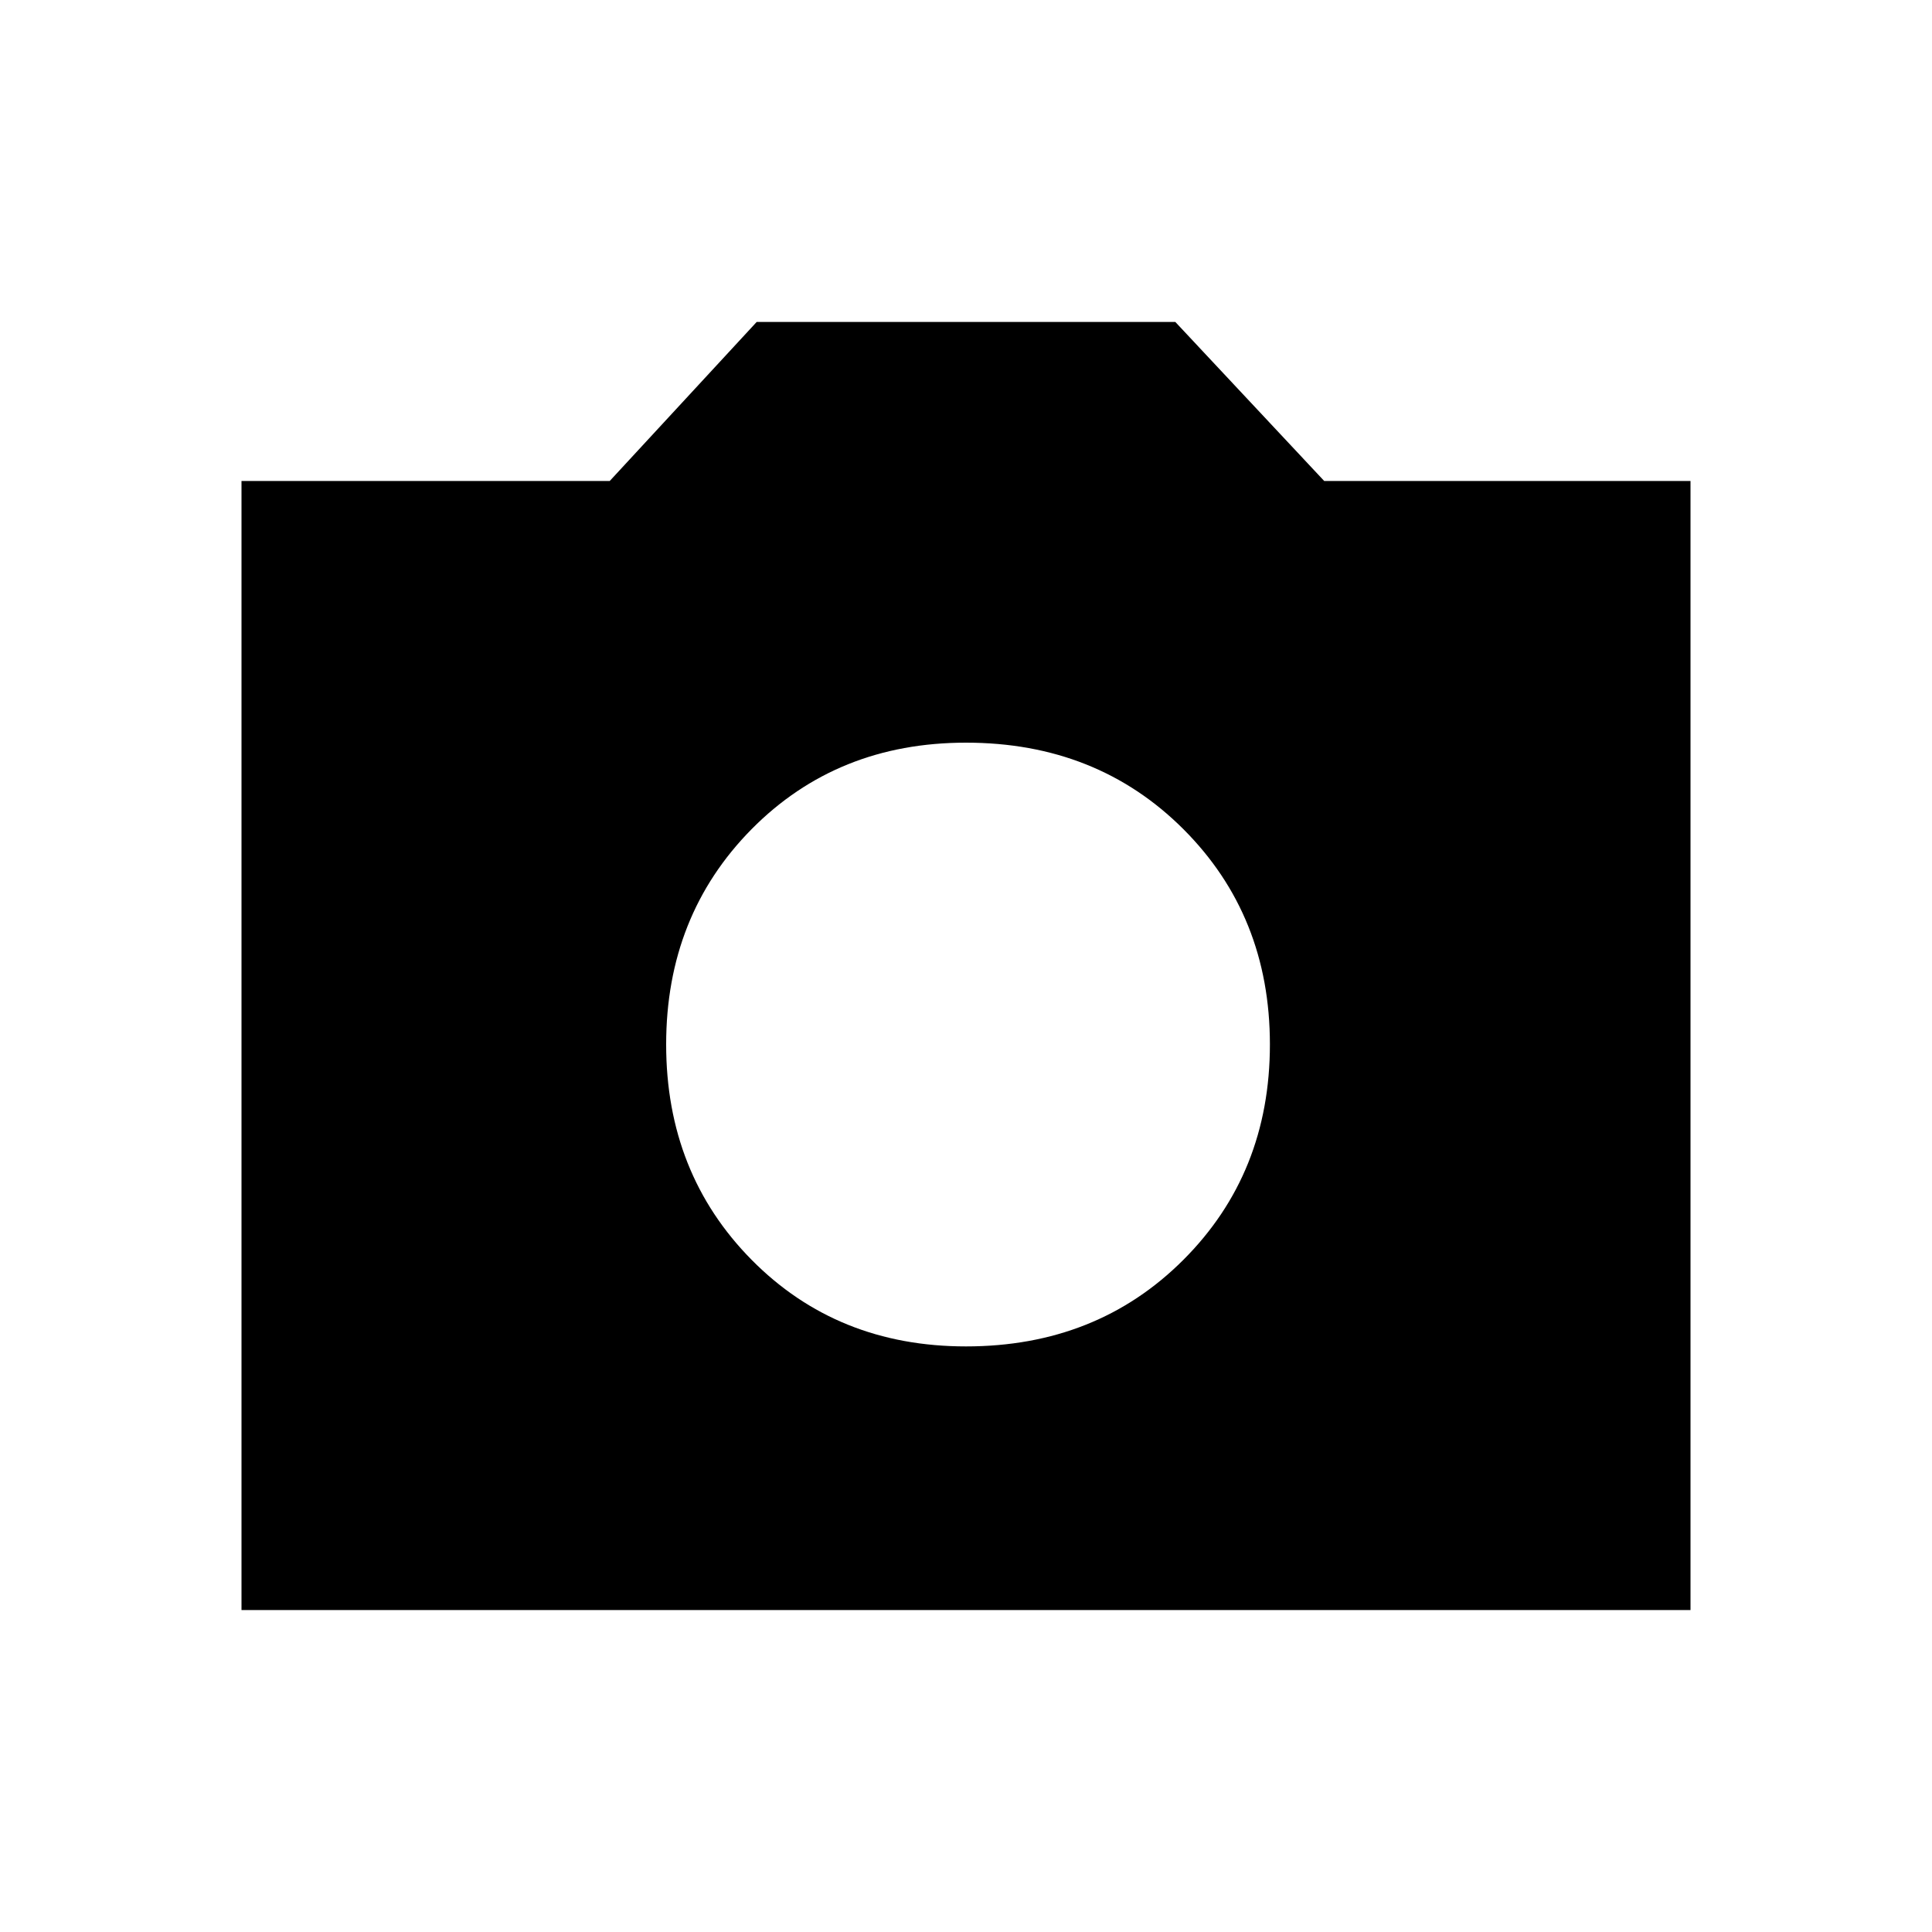 <svg xmlns="http://www.w3.org/2000/svg" height="20" width="20"><path d="M10 13.938q1.354 0 2.25-.896.896-.896.896-2.23 0-1.333-.896-2.229-.896-.895-2.25-.895-1.333 0-2.219.895-.885.896-.885 2.229 0 1.334.885 2.23.886.896 2.219.896Zm-7.5 2.729V4.979h3.812l1.521-1.646h4.334l1.541 1.646H17.5v11.688Z"/></svg>